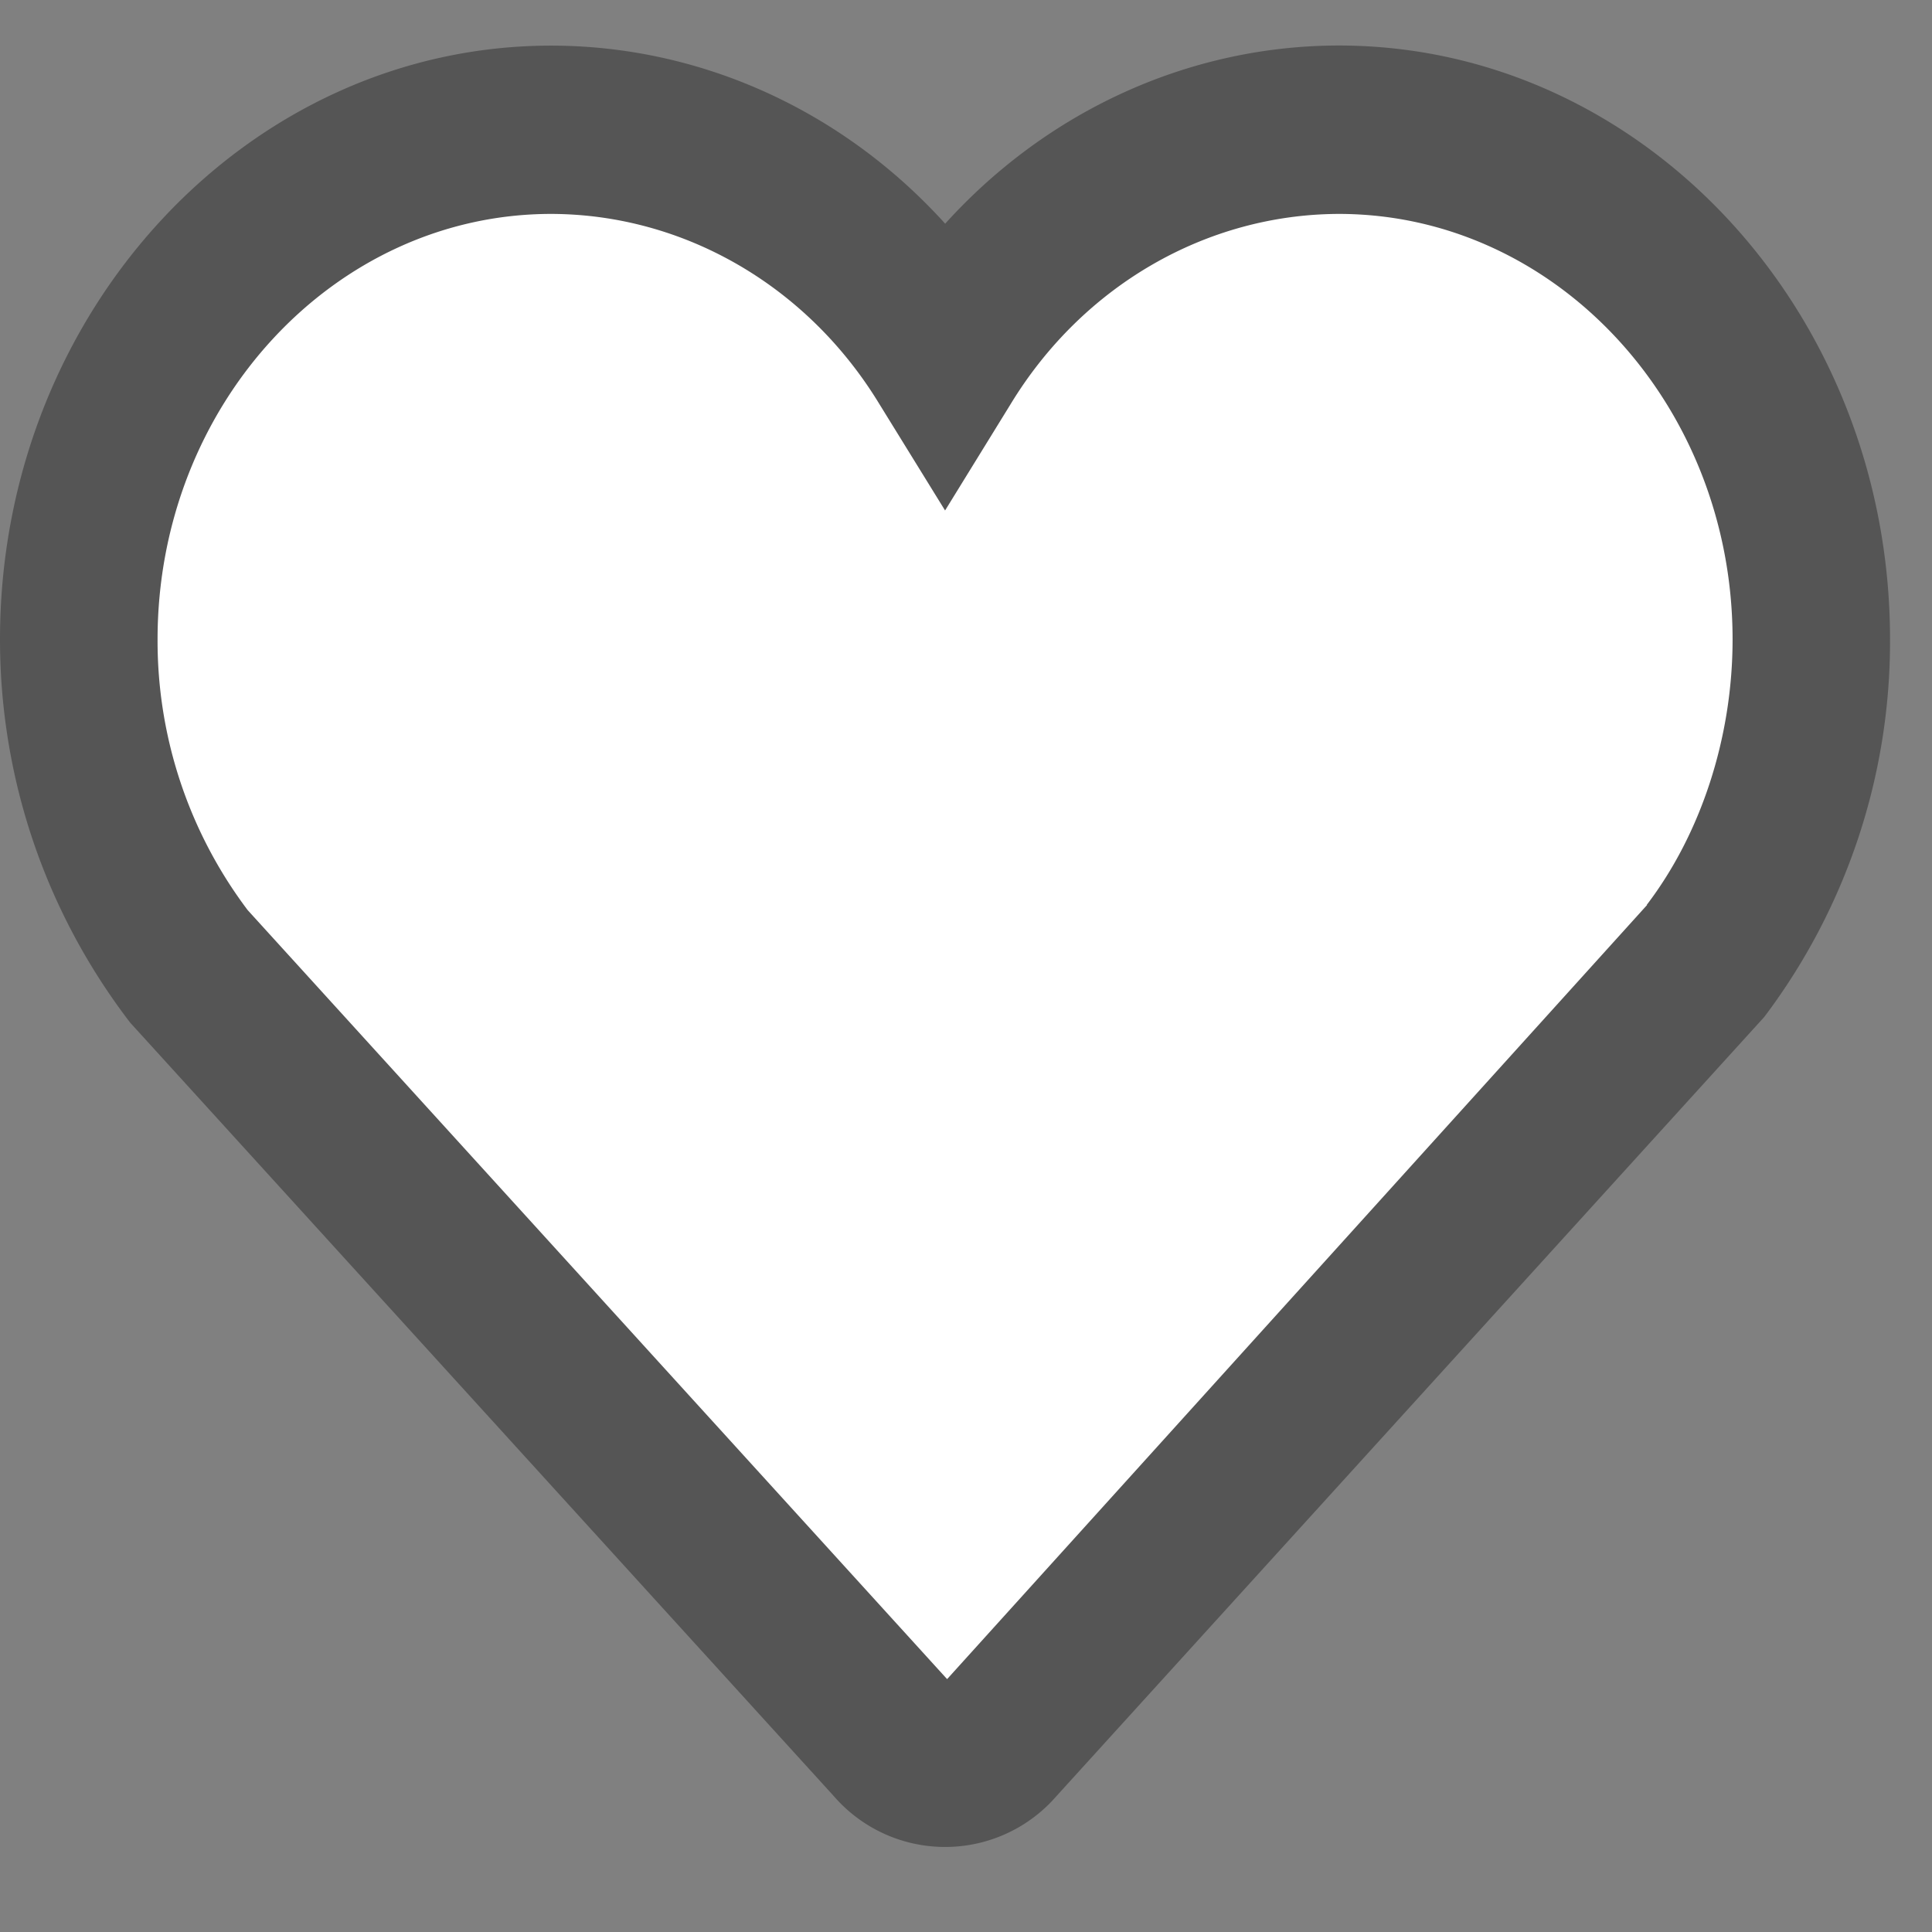 <?xml version="1.0" standalone="no"?><!DOCTYPE svg PUBLIC "-//W3C//DTD SVG 1.1//EN" "http://www.w3.org/Graphics/SVG/1.1/DTD/svg11.dtd"><svg t="1685369967104" class="icon" viewBox="0 0 1024 1024" version="1.1" xmlns="http://www.w3.org/2000/svg" p-id="1517" xmlns:xlink="http://www.w3.org/1999/xlink" width="200" height="200"><rect x="0" y="0" width="1024" height="1024" fill="#808080" stroke="none"/><path d="M709.632 24.12c-78.791 0.058-154.169 34.191-208.668 94.436-54.5-60.245-129.878-94.321-208.726-94.378C131.072 24.12 0 165.376 0 338.888c0 72.988 23.723 144.099 69.006 203.15l373.078 410.111a78.052 78.052 0 0 0 117.703 0l375.296-413.127a330.297 330.297 0 0 0 66.673-200.135c0-173.568-131.072-314.766-292.18-314.766z" fill="#555555" p-id="1518"></path><path d="M872.96 479.687L501.988 889.97 131.3 482.418a237.056 237.056 0 0 1-47.787-143.53c0-124.303 93.639-225.508 208.668-225.508 70.315 0.17 135.794 38.115 173.853 100.693l34.873 56.49 34.816-56.49c38.115-62.578 103.537-100.466 173.852-100.693 115.086 0 208.725 101.205 208.725 225.507 0 52.338-16.952 103.31-45.51 140.743h0.17z" fill="#FFFFFF" p-id="1519"></path></svg>